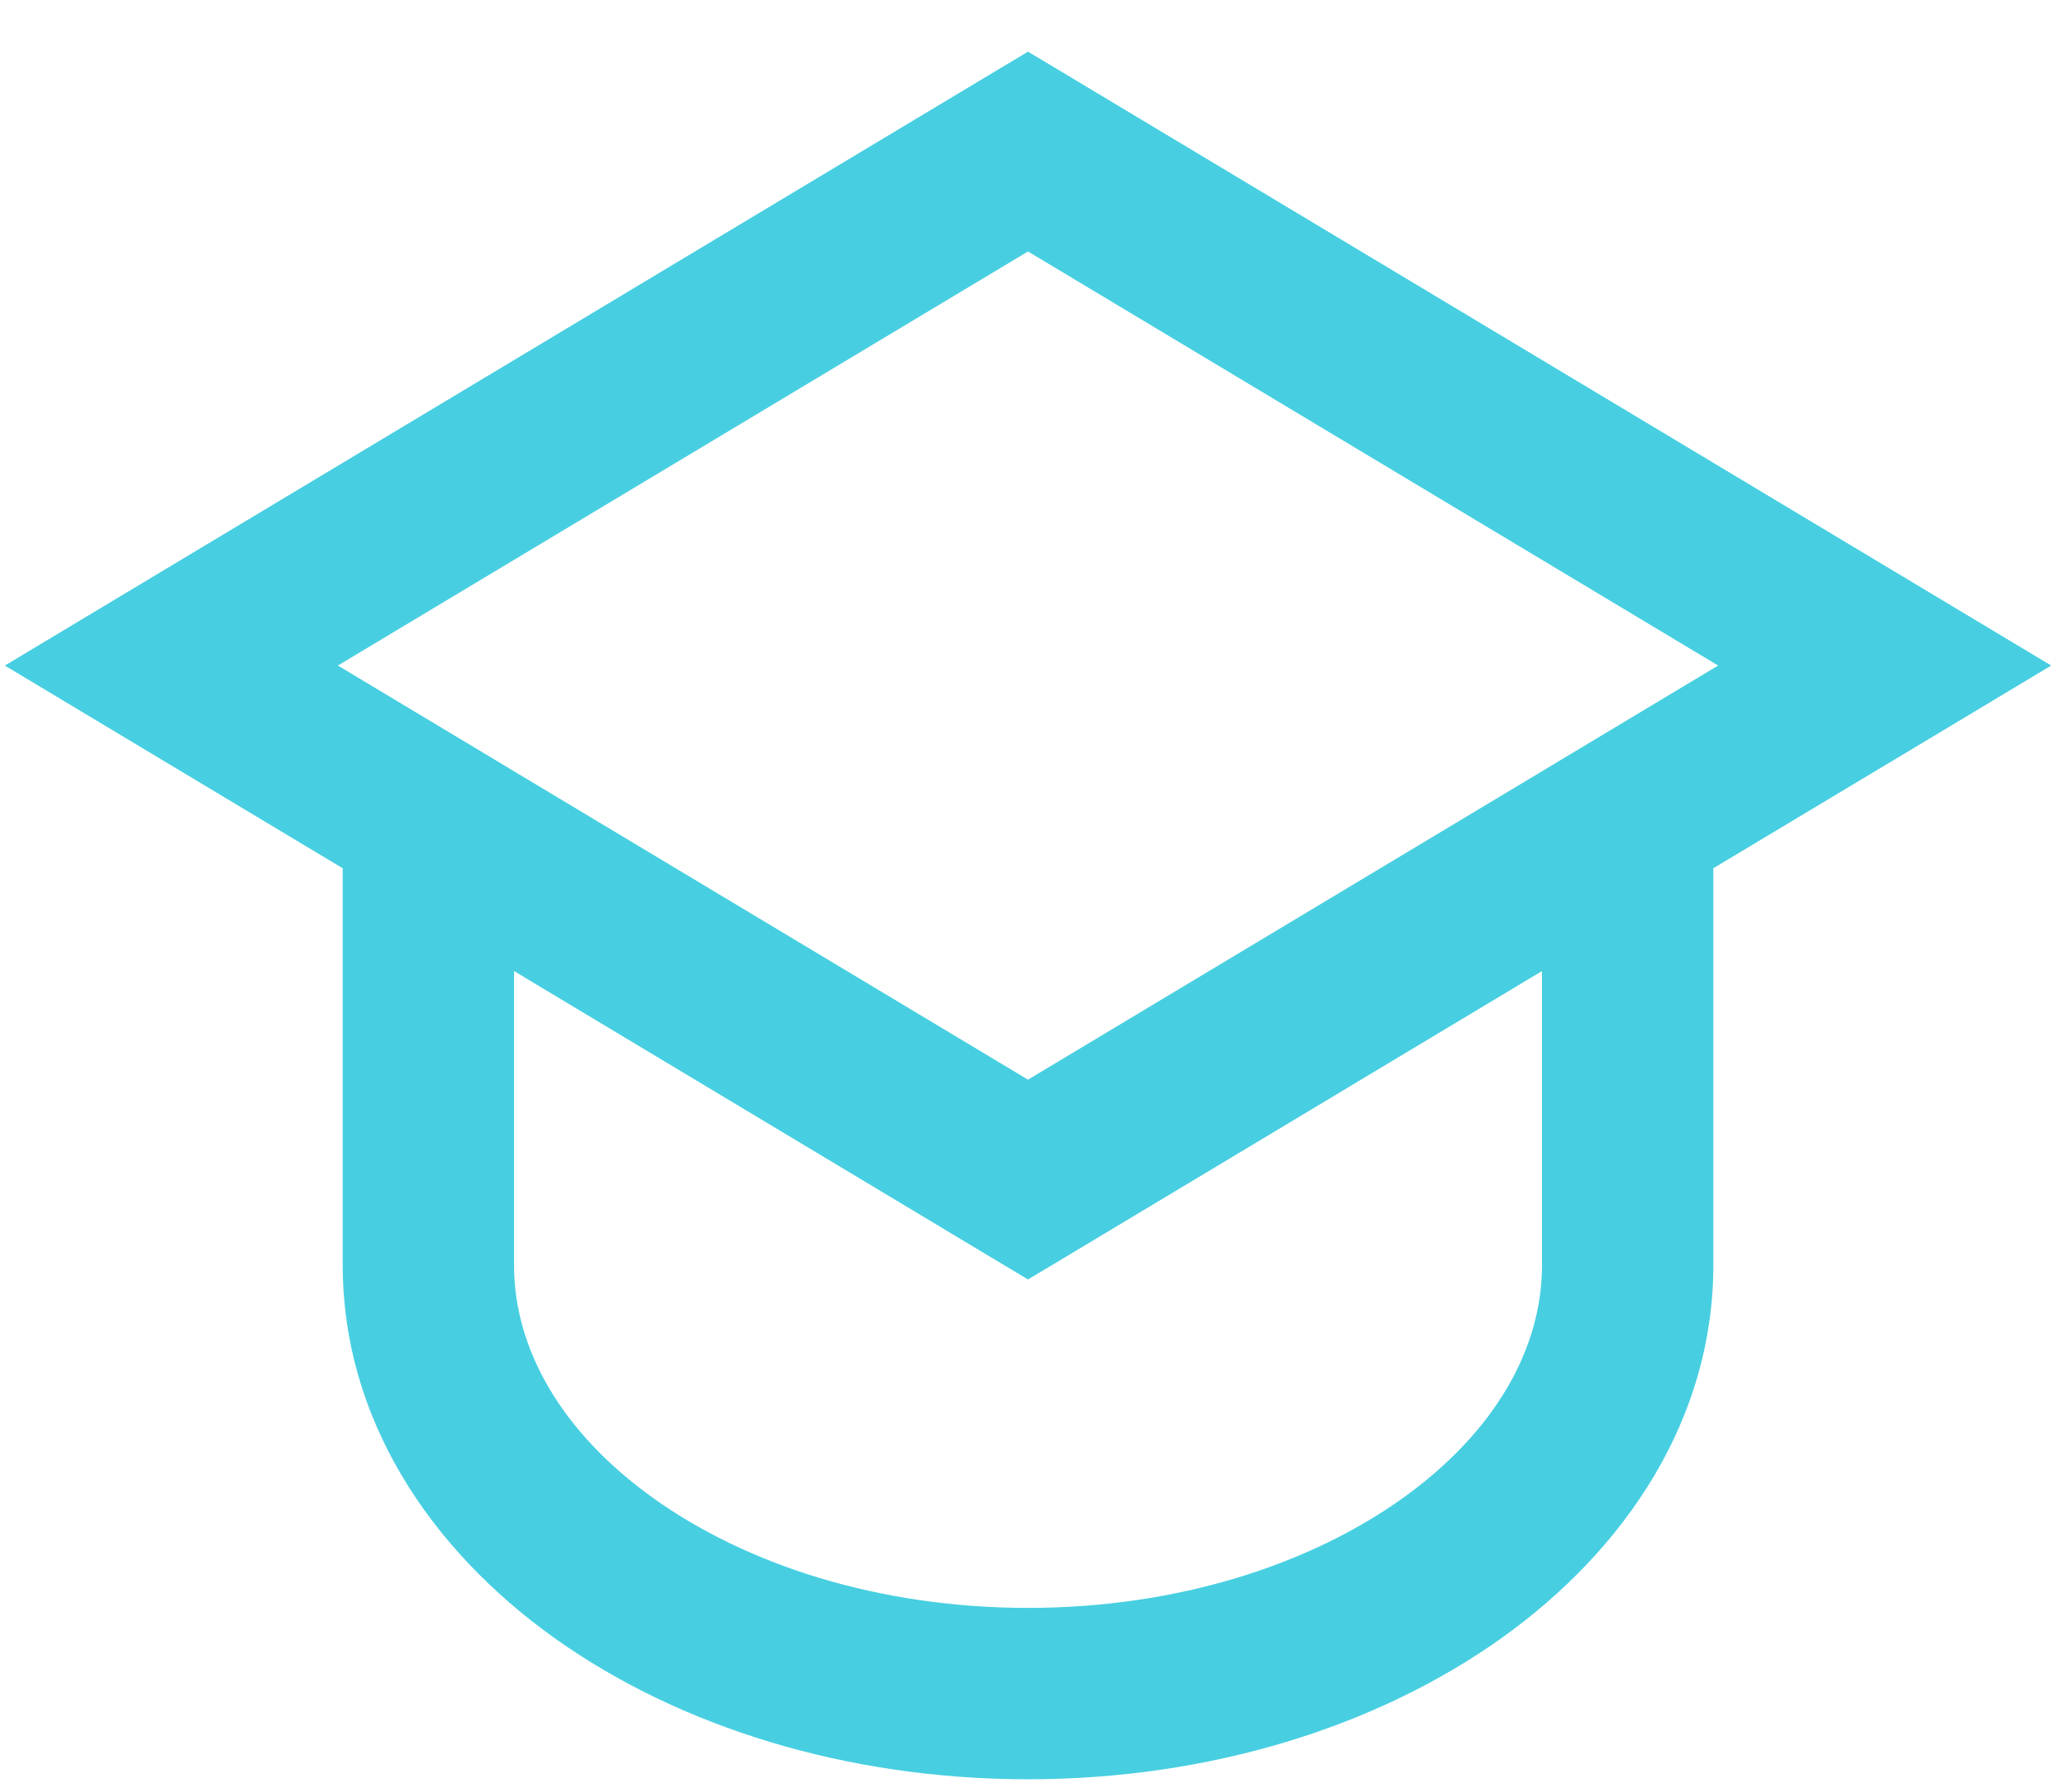 <svg width="39" height="34" viewBox="0 0 39 34" fill="none" xmlns="http://www.w3.org/2000/svg">
<path fill-rule="evenodd" clip-rule="evenodd" d="M20.337 1.481L19.5 0.98L18.664 1.481L2.415 11.231L0.092 12.625L2.415 14.019L6.501 16.47V24.001C6.501 26.904 8.151 29.381 10.512 31.068C12.877 32.756 16.059 33.751 19.5 33.751C22.942 33.751 26.124 32.756 28.489 31.068C30.85 29.381 32.5 26.904 32.5 24.001V16.47L36.586 14.019L38.909 12.625L36.586 11.231L20.337 1.481ZM29.25 18.42L20.337 23.769L19.5 24.27L18.664 23.769L9.751 18.42V24.001C9.751 25.584 10.646 27.17 12.401 28.424C14.155 29.676 16.659 30.5 19.5 30.5C22.342 30.5 24.846 29.676 26.6 28.424C28.355 27.17 29.25 25.584 29.25 24.001L29.25 18.42ZM19.5 20.48L6.409 12.625L19.5 4.77L32.591 12.625L19.5 20.48Z" fill="#47CFE1"/>
</svg>
